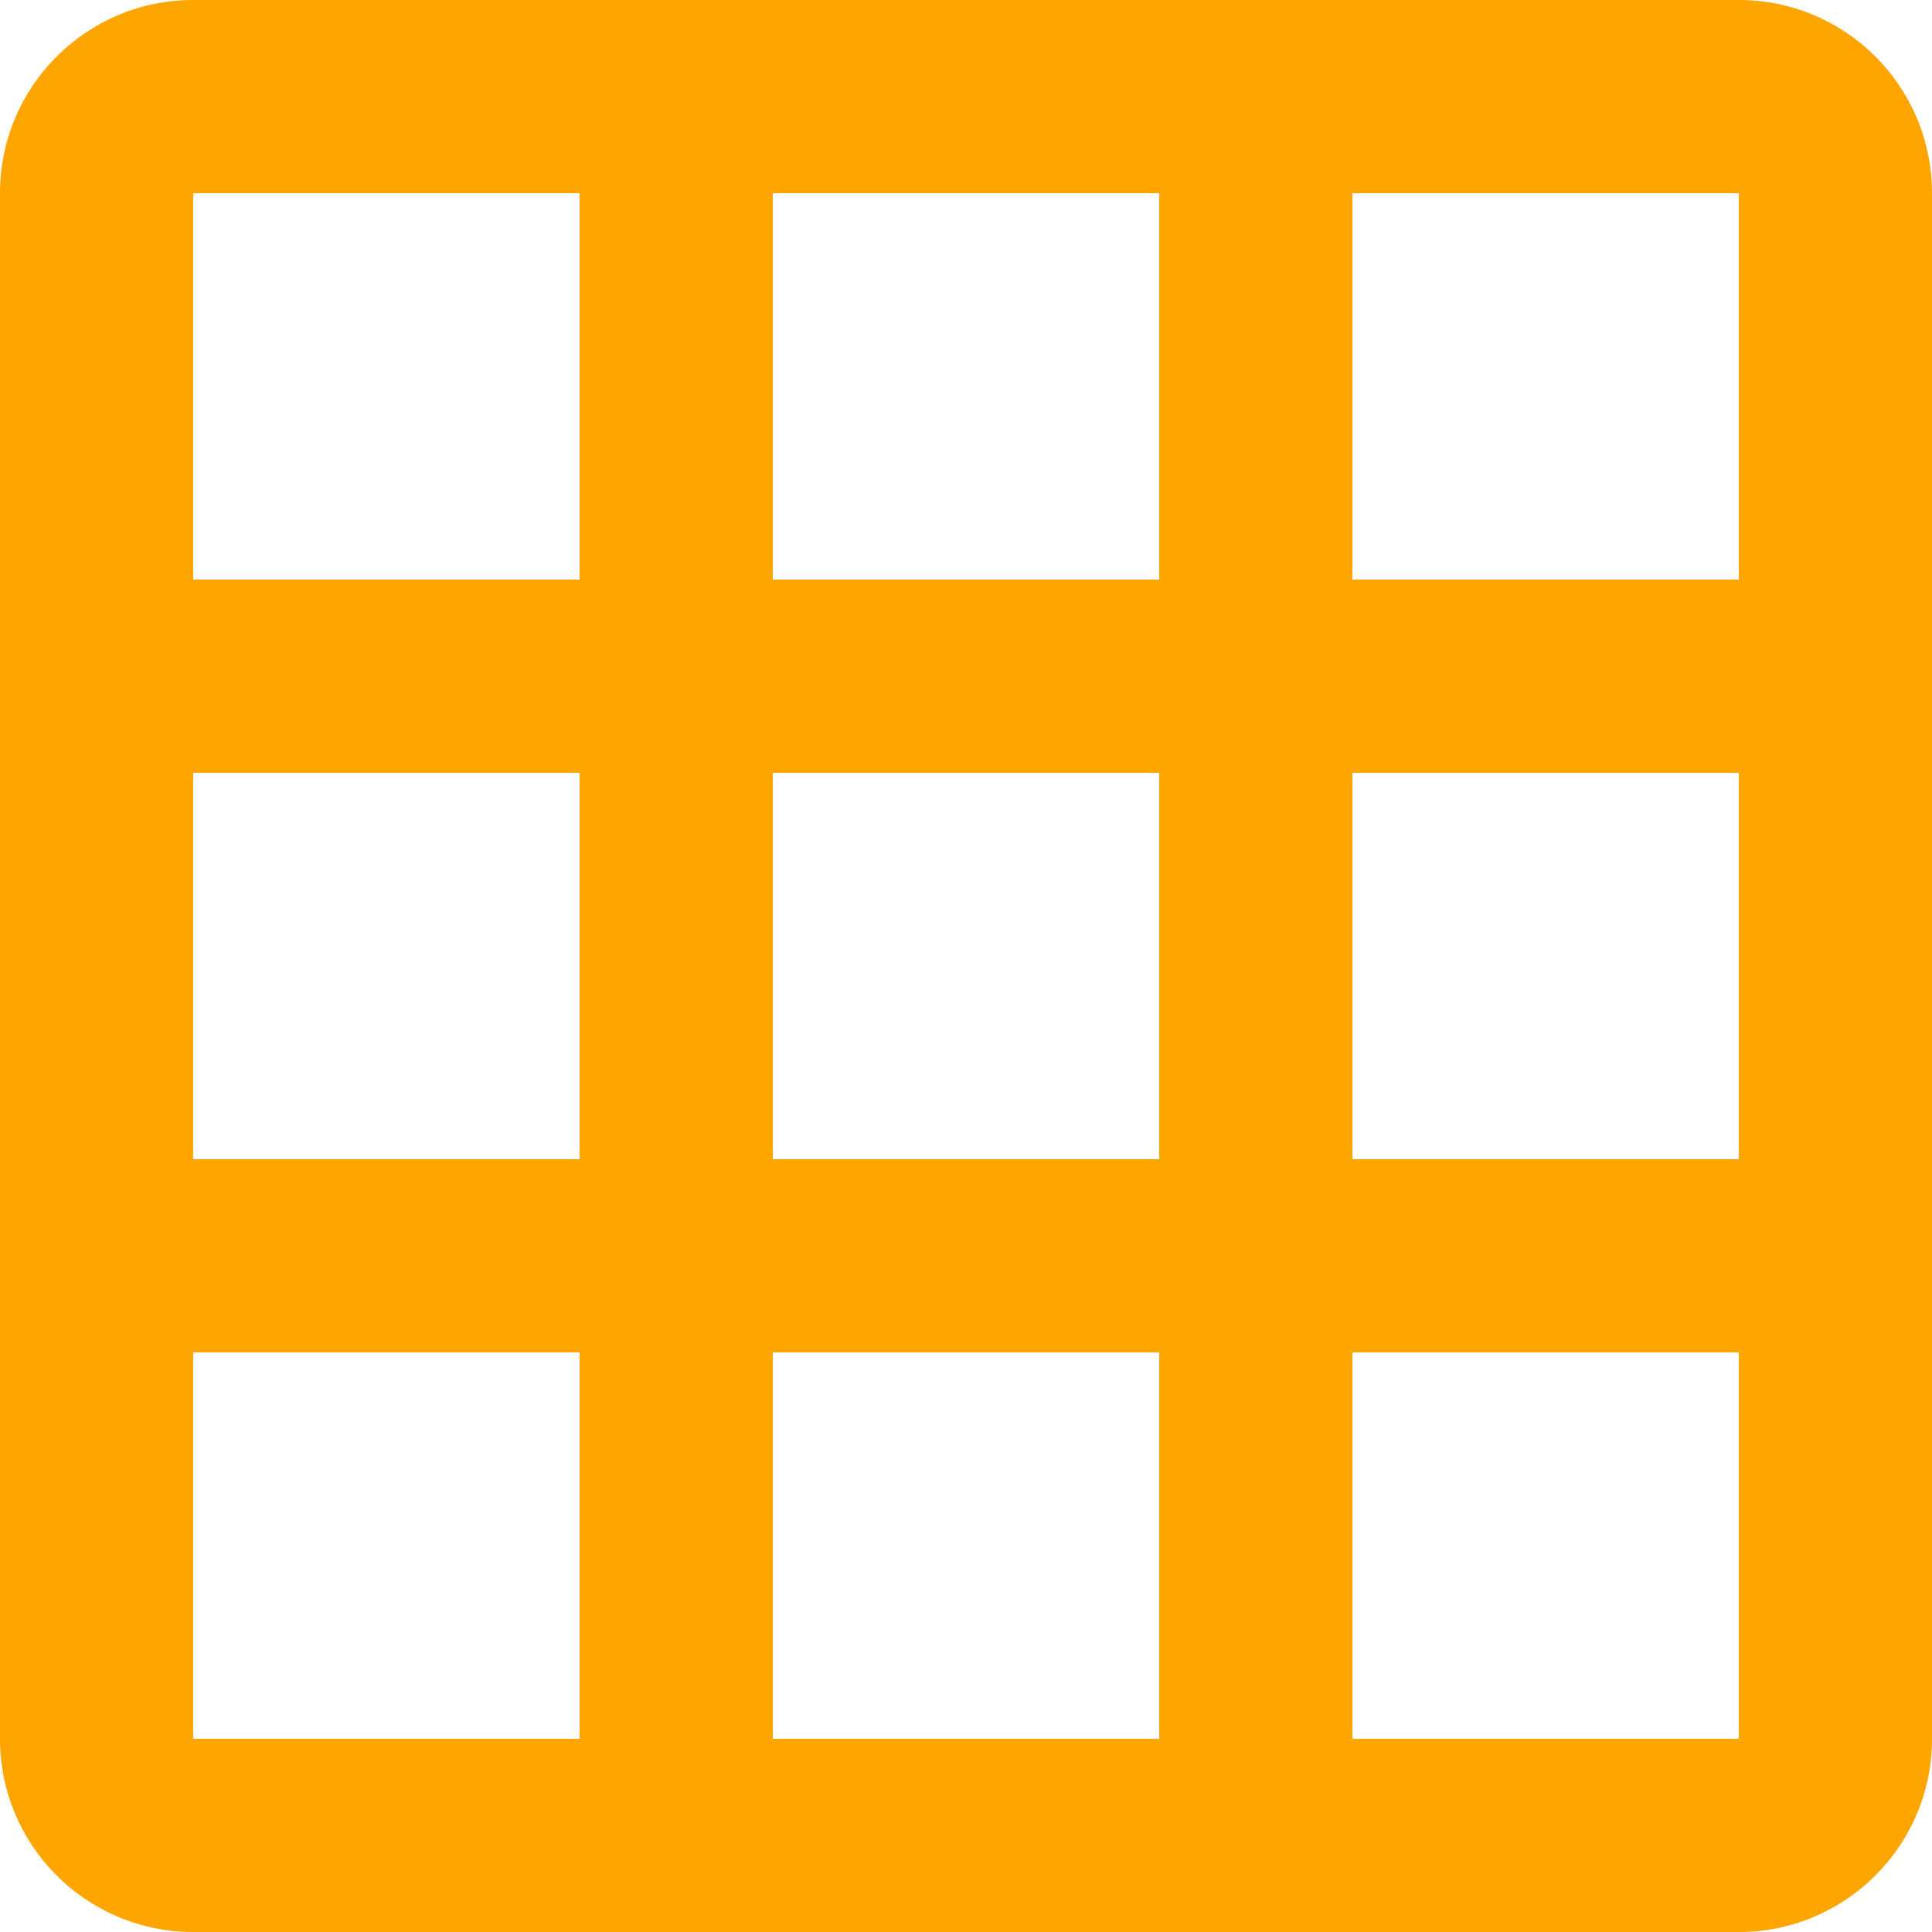 <svg width="32" height="32" viewBox="0 0 32 32" fill="none" xmlns="http://www.w3.org/2000/svg">
<path d="M28.8 0H3.2C1.432 0 0 1.432 0 3.2V28.8C0 30.568 1.432 32 3.2 32H28.8C30.568 32 32 30.568 32 28.8V3.2C32 1.432 30.568 0 28.8 0ZM9.6 28.8H3.2V22.4H9.6V28.8ZM9.6 19.2H3.2V12.8H9.6V19.2ZM9.6 9.6H3.2V3.2H9.6V9.6ZM19.2 28.8H12.8V22.4H19.2V28.8ZM19.2 19.2H12.8V12.8H19.2V19.2ZM19.2 9.6H12.8V3.2H19.2V9.6ZM28.8 28.8H22.4V22.4H28.8V28.8ZM28.8 19.2H22.4V12.8H28.8V19.2ZM28.8 9.6H22.4V3.2H28.8V9.6Z" fill="#FFA500"/>
</svg>
